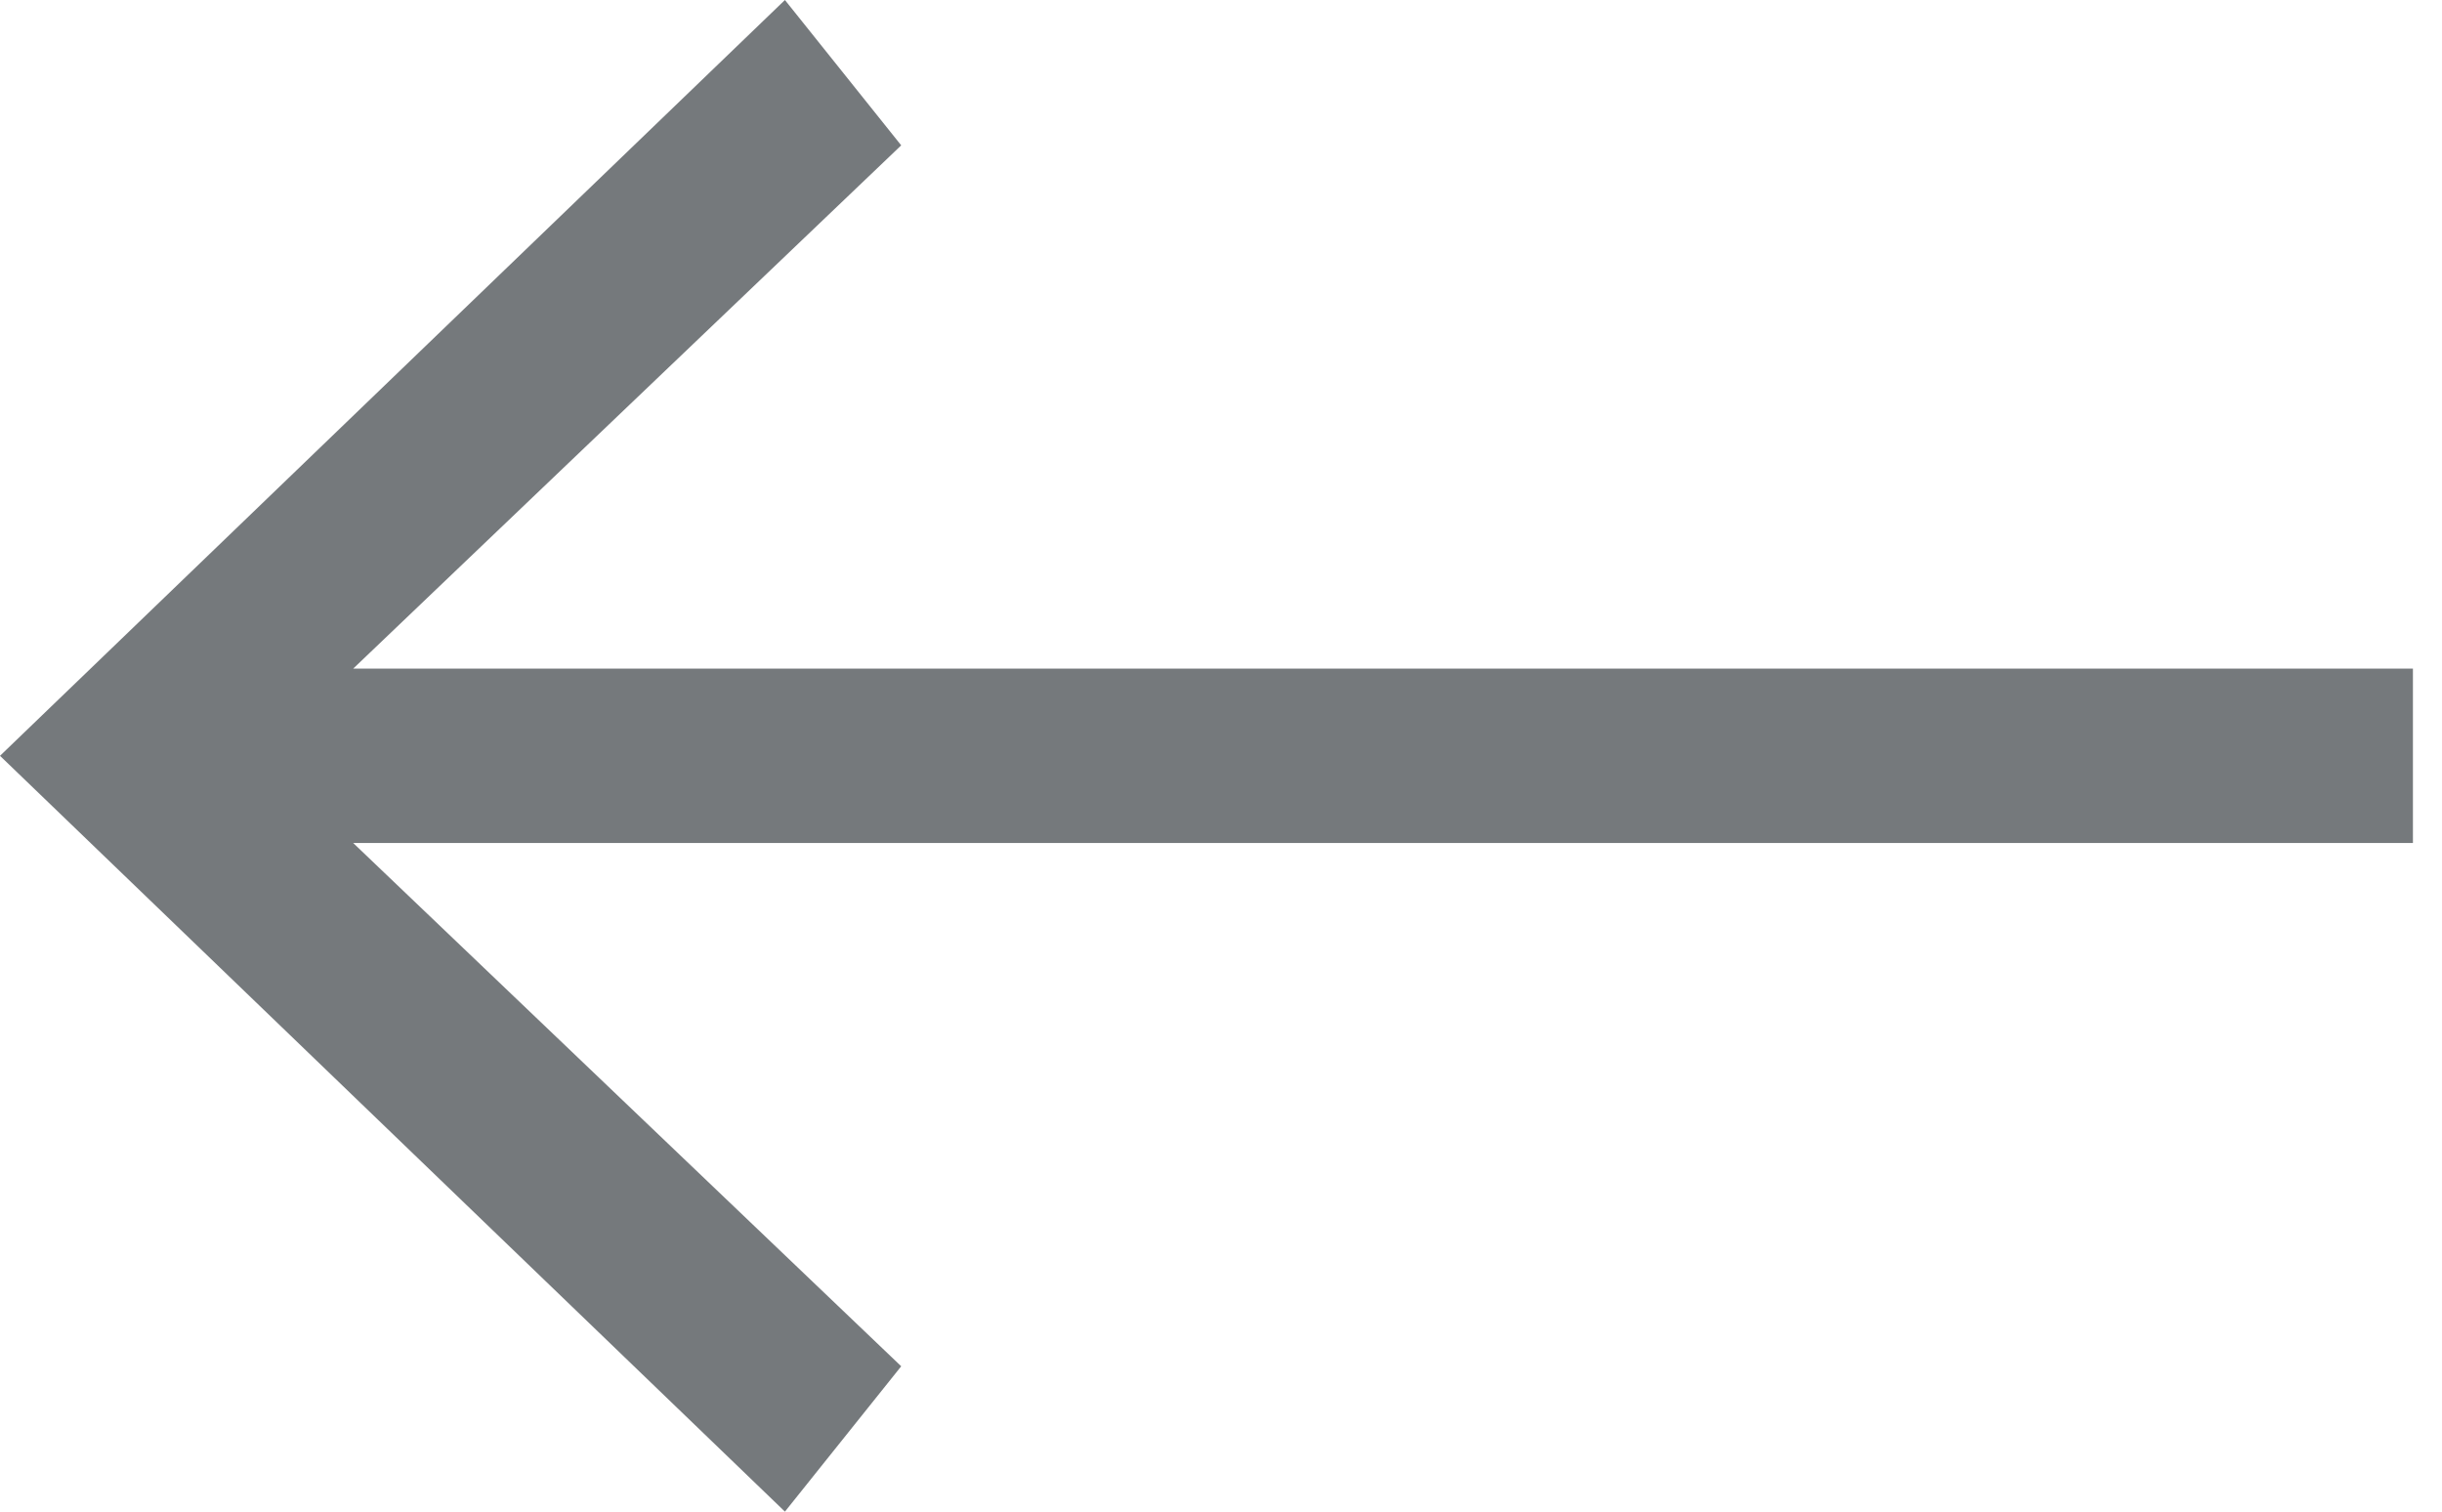 <svg width="42" height="26" xmlns="http://www.w3.org/2000/svg" fill="none">

 <g>
  <title>Layer 1</title>
  <path id="svg_1" fill="#75797c" d="m41.5,11.5l-35.425,0l9.425,-9l-2,-2.5l-13.5,13l13.5,13l2,-2.5l-9.425,-9l35.425,0l0,-3z"/>
 </g>
</svg>